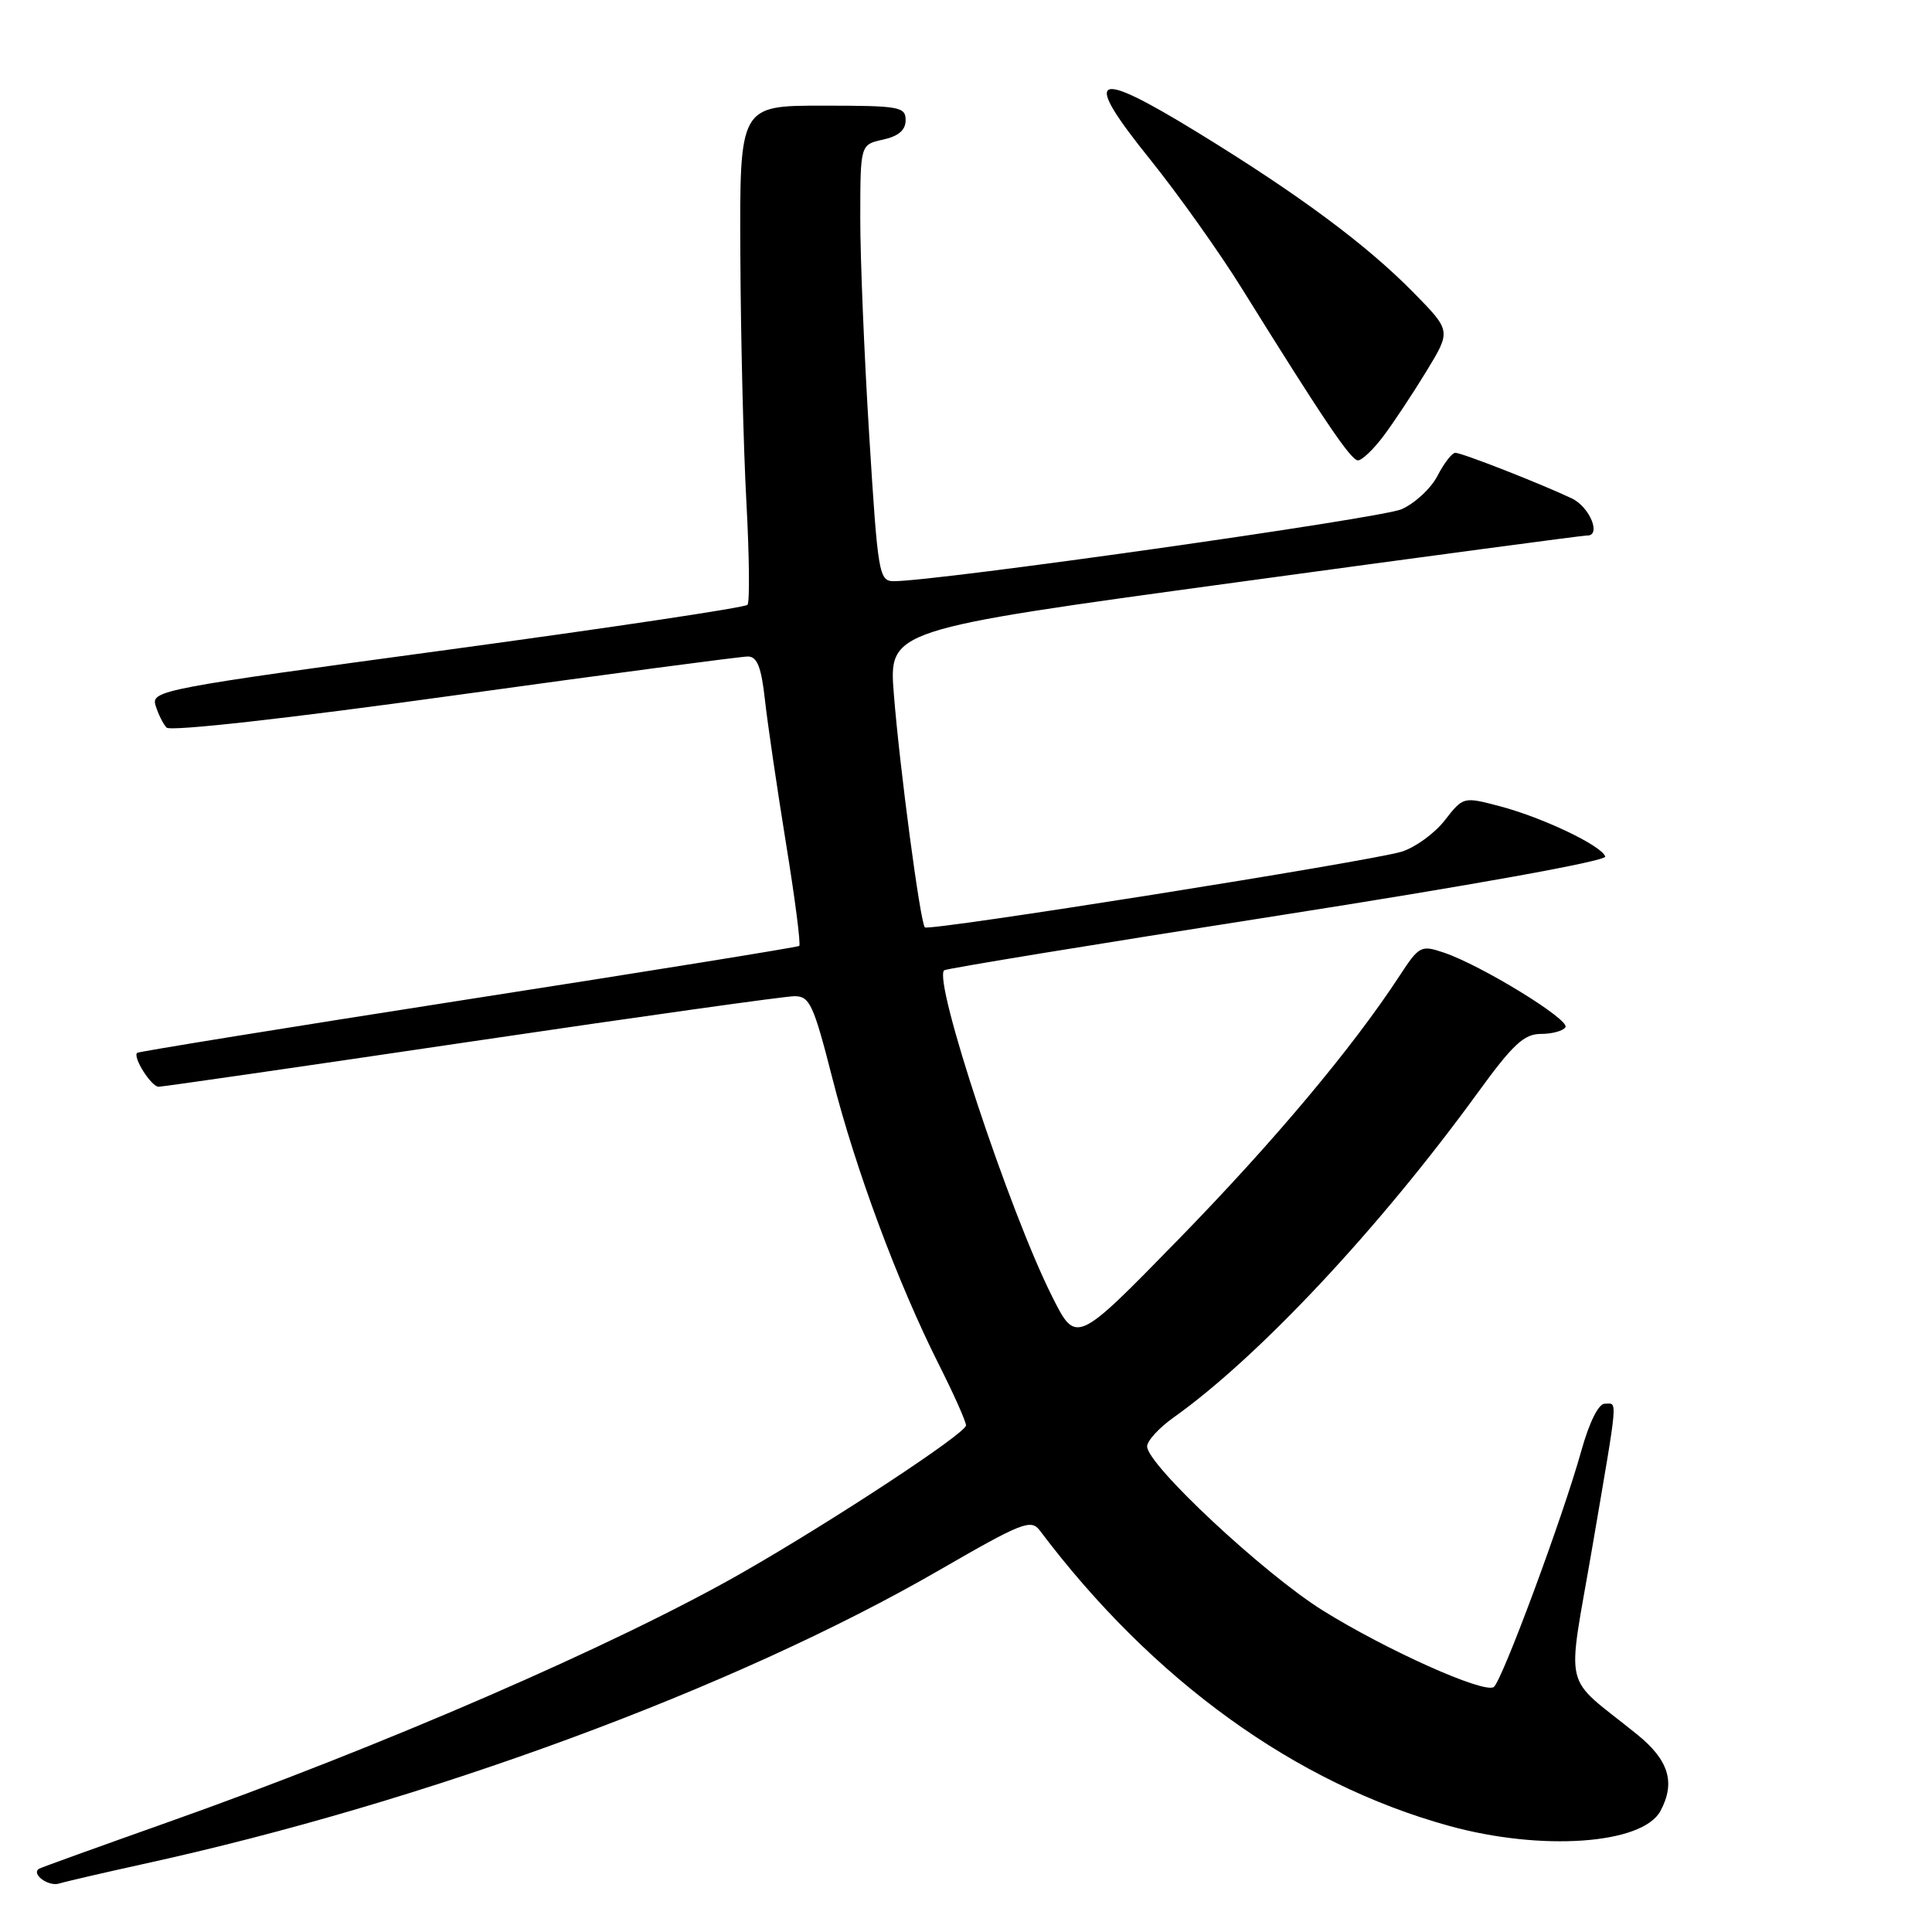 <?xml version="1.0" encoding="UTF-8" standalone="no"?>
<!DOCTYPE svg PUBLIC "-//W3C//DTD SVG 1.1//EN" "http://www.w3.org/Graphics/SVG/1.1/DTD/svg11.dtd" >
<svg xmlns="http://www.w3.org/2000/svg" xmlns:xlink="http://www.w3.org/1999/xlink" version="1.1" viewBox="0 0 256 256">
 <g >
 <path fill="currentColor"
d=" M 19.00 246.99 C 56.57 238.77 97.39 223.70 124.50 208.03 C 135.44 201.71 136.61 201.25 137.78 202.80 C 152.75 222.67 171.66 236.32 191.98 241.93 C 204.26 245.33 217.65 244.38 220.02 239.96 C 222.04 236.19 221.13 233.22 216.91 229.81 C 206.87 221.69 207.61 224.77 210.99 205.00 C 214.49 184.51 214.36 186.00 212.63 186.00 C 211.81 186.00 210.58 188.48 209.53 192.25 C 207.09 201.02 198.97 222.90 197.92 223.55 C 196.54 224.40 183.70 218.64 175.28 213.40 C 167.47 208.53 152.00 194.08 152.00 191.66 C 152.00 190.92 153.57 189.20 155.50 187.83 C 166.79 179.80 182.77 162.74 195.84 144.75 C 200.47 138.38 201.95 137.00 204.18 137.00 C 205.66 137.00 207.13 136.60 207.43 136.11 C 208.05 135.12 196.28 127.90 191.33 126.23 C 188.28 125.20 188.05 125.32 185.43 129.33 C 179.17 138.90 168.74 151.33 156.07 164.31 C 142.59 178.12 142.59 178.12 139.42 171.81 C 133.72 160.47 123.64 130.02 125.10 128.57 C 125.32 128.35 145.19 125.10 169.25 121.34 C 194.88 117.33 212.87 114.09 212.70 113.50 C 212.29 112.08 204.38 108.31 198.70 106.82 C 193.90 105.56 193.89 105.56 191.43 108.71 C 190.08 110.44 187.51 112.30 185.73 112.85 C 181.58 114.13 123.09 123.42 122.55 122.88 C 121.94 122.28 119.21 101.72 118.44 91.98 C 117.76 83.45 117.76 83.45 163.63 77.19 C 188.86 73.74 209.84 70.94 210.25 70.96 C 212.25 71.06 210.67 67.17 208.25 66.03 C 203.96 64.01 193.71 60.00 192.84 60.00 C 192.40 60.00 191.34 61.37 190.48 63.04 C 189.62 64.71 187.47 66.71 185.70 67.48 C 182.93 68.69 124.12 77.02 118.44 77.01 C 116.47 77.00 116.32 76.13 115.18 57.75 C 114.52 47.16 113.98 34.15 113.99 28.83 C 114.00 19.16 114.00 19.16 117.00 18.50 C 119.06 18.05 120.00 17.24 120.00 15.92 C 120.00 14.14 119.18 14.00 109.00 14.00 C 98.00 14.00 98.00 14.00 98.10 33.75 C 98.15 44.61 98.51 59.35 98.90 66.50 C 99.29 73.65 99.35 79.79 99.05 80.14 C 98.75 80.50 80.84 83.18 59.25 86.11 C 21.40 91.24 20.02 91.50 20.61 93.47 C 20.95 94.58 21.60 95.91 22.07 96.41 C 22.57 96.94 38.11 95.21 60.21 92.14 C 80.72 89.30 98.23 86.98 99.11 86.99 C 100.33 87.00 100.88 88.40 101.36 92.75 C 101.71 95.91 102.97 104.47 104.15 111.76 C 105.34 119.06 106.13 125.17 105.90 125.34 C 105.68 125.51 85.92 128.70 62.00 132.42 C 38.08 136.15 18.35 139.34 18.17 139.51 C 17.57 140.09 20.05 144.00 21.02 144.00 C 21.54 144.00 40.20 141.30 62.50 138.00 C 84.80 134.70 104.05 132.00 105.28 132.00 C 107.29 132.00 107.80 133.10 110.30 142.90 C 113.38 154.99 118.97 170.02 124.42 180.84 C 126.39 184.75 128.00 188.36 128.00 188.87 C 128.00 189.91 110.51 201.43 98.42 208.35 C 81.78 217.88 50.58 231.43 22.00 241.54 C 12.93 244.76 5.34 247.49 5.15 247.63 C 4.12 248.34 6.42 250.01 7.83 249.58 C 8.75 249.30 13.78 248.14 19.00 246.99 Z  M 183.34 57.75 C 184.68 55.96 187.24 52.10 189.02 49.17 C 192.27 43.84 192.27 43.84 187.38 38.85 C 181.10 32.44 172.10 25.76 158.56 17.47 C 144.72 9.00 143.32 9.85 152.44 21.18 C 156.12 25.76 161.58 33.44 164.57 38.25 C 175.42 55.70 179.00 61.00 179.94 61.00 C 180.47 61.00 182.00 59.54 183.34 57.75 Z "/>
</g>
</svg>